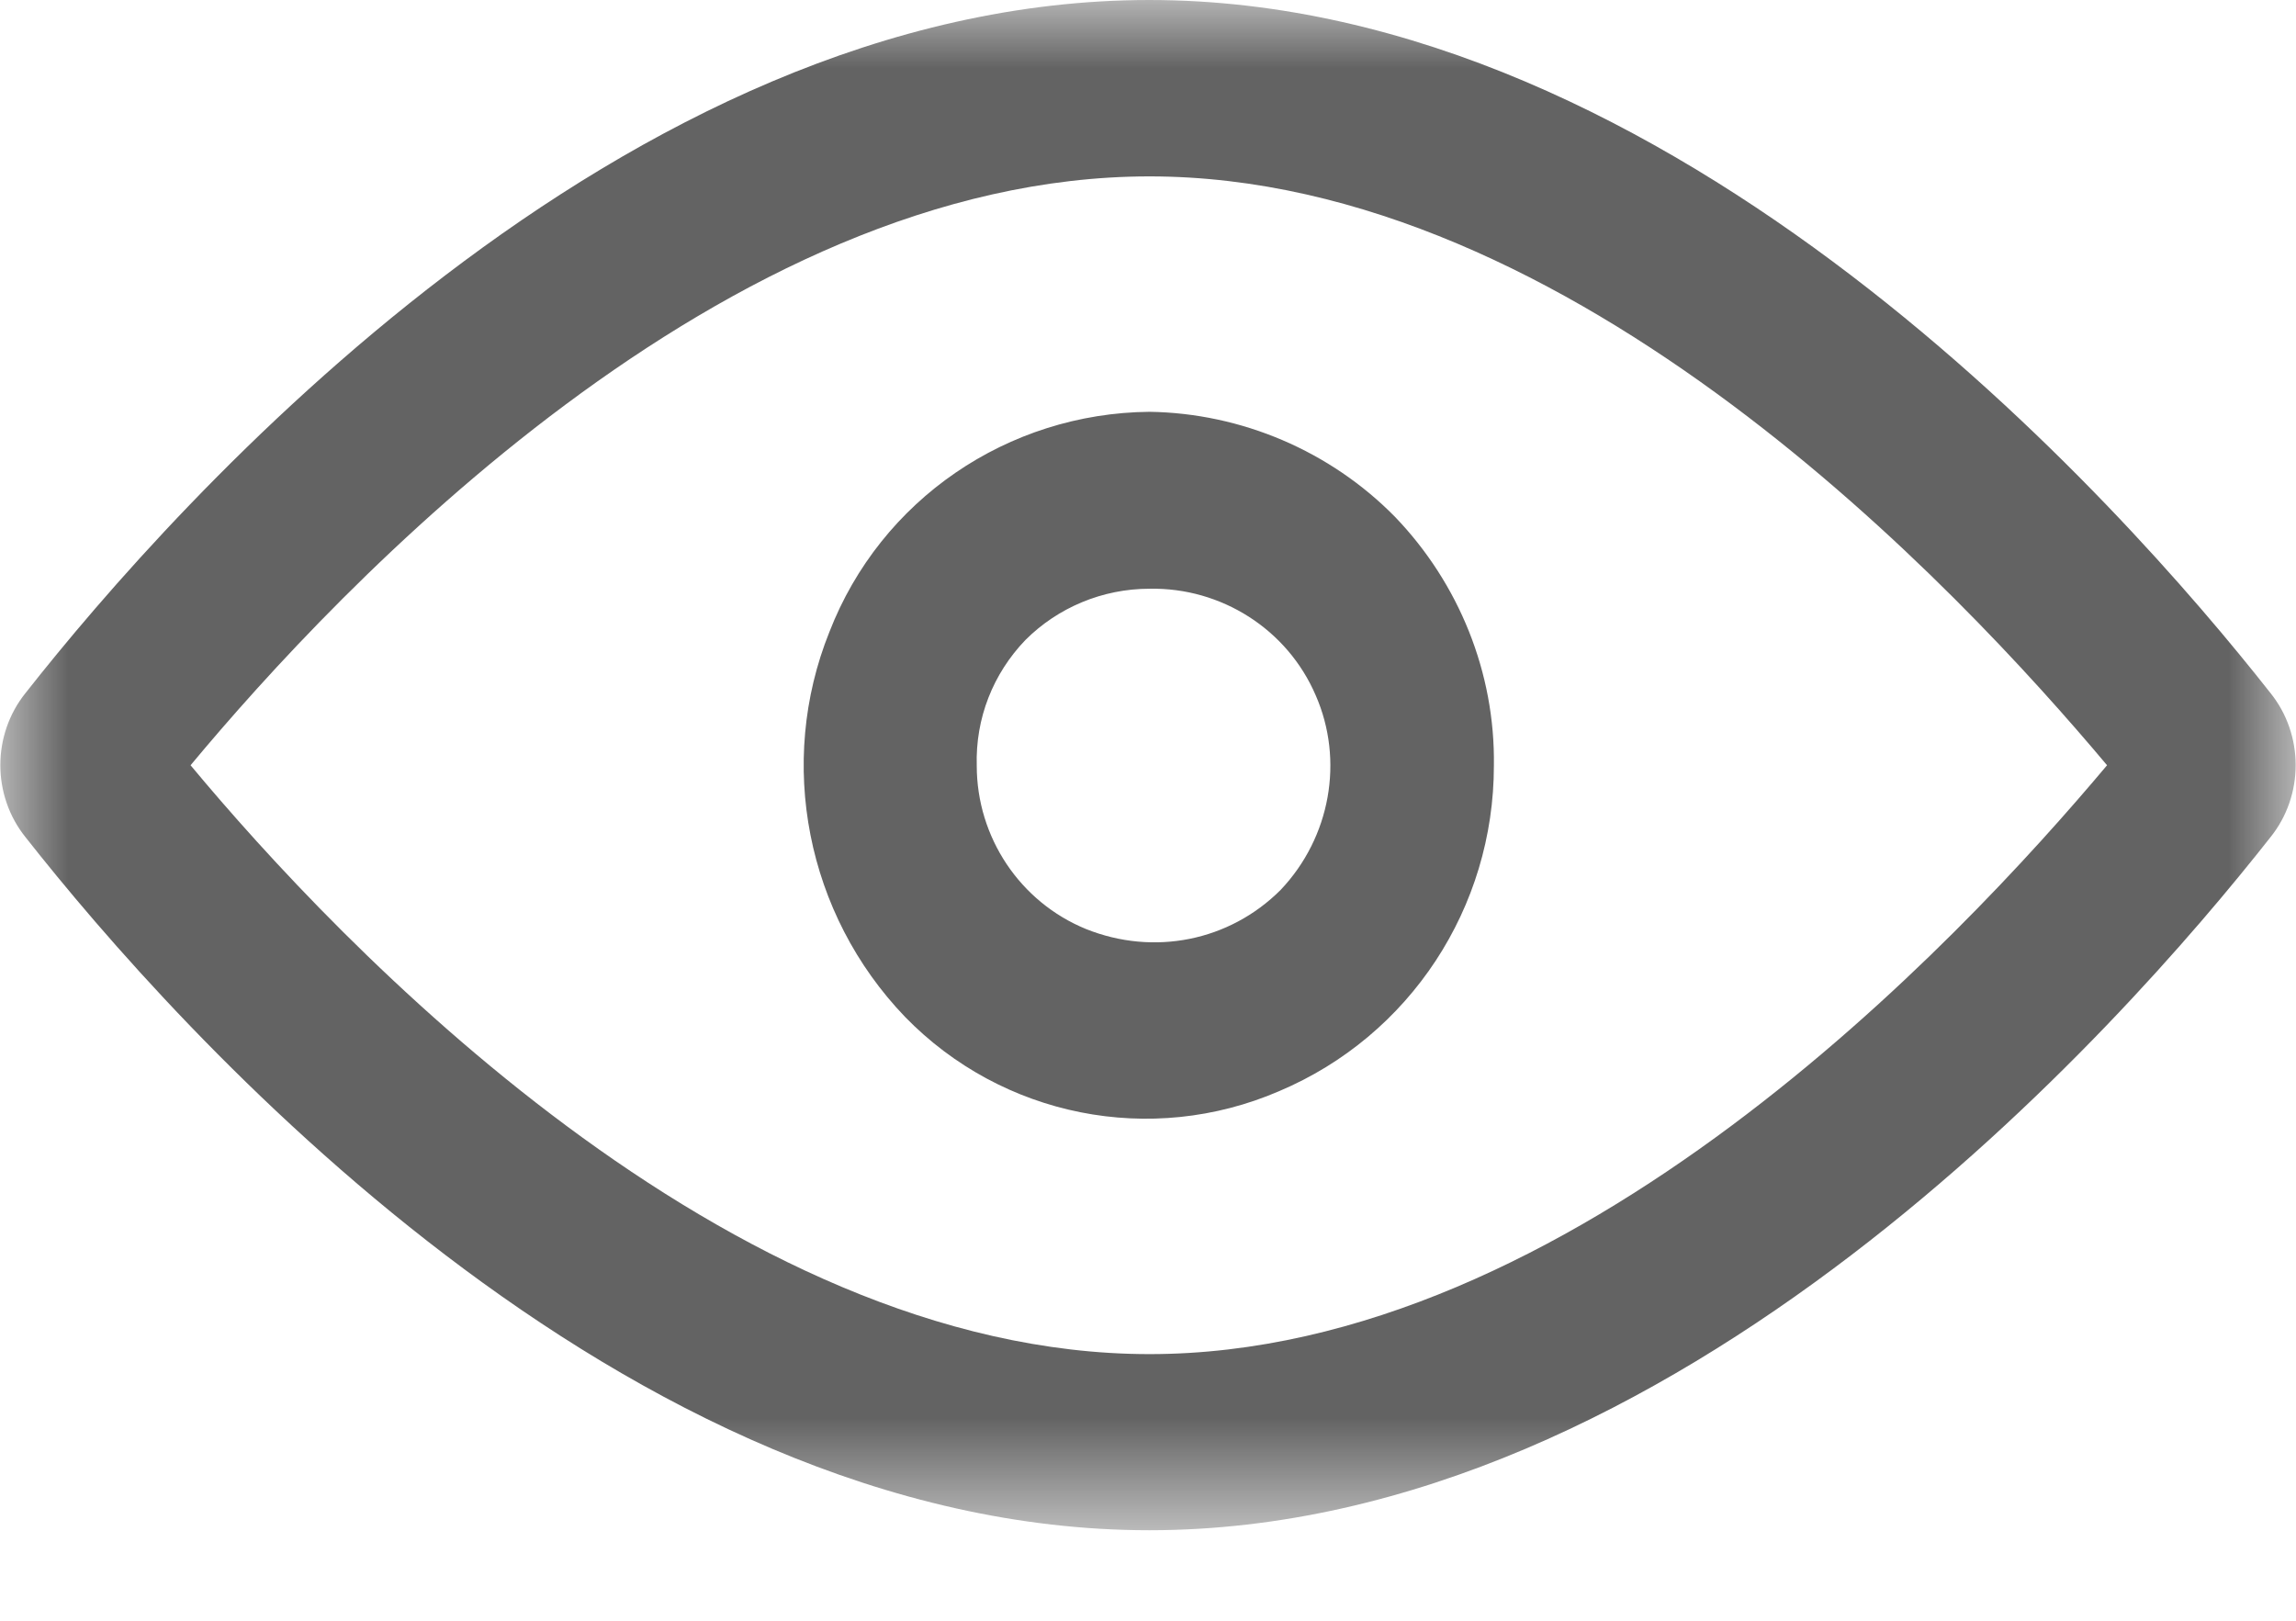<svg xmlns="http://www.w3.org/2000/svg" xmlns:xlink="http://www.w3.org/1999/xlink" width="17" height="12" viewBox="0 0 17 12" fill="none"><defs><rect id="path_0" x="0" y="0" width="17" height="11.329" /></defs><g opacity="1" transform="translate(0 -0)  rotate(0 8.5 5.665)"><g opacity="1" transform="translate(0 0)  rotate(0 8.5 5.665)"><mask id="bg-mask-0" fill="white"><use xlink:href="#path_0"></use></mask><g mask="url(#bg-mask-0)" ><path id="分组 1" fill-rule="evenodd" style="fill:#636363" transform="translate(0 0)  rotate(0 8.5 5.665)" opacity="1" d="M1.411 5.666C2.501 6.976 5.381 10.026 8.511 10.026C11.641 10.026 14.501 6.976 15.601 5.666C14.501 4.356 11.651 1.306 8.511 1.306C5.361 1.306 2.501 4.356 1.411 5.666Z M0.19 5.13C-0.06 5.44 -0.06 5.89 0.19 6.2C1.3 7.61 4.6 11.33 8.51 11.33C12.41 11.33 15.7 7.61 16.81 6.2C17.06 5.89 17.06 5.44 16.81 5.13C15.7 3.72 12.4 0 8.51 0C4.6 0 1.3 3.72 0.19 5.13Z M7.592 4.739C7.352 4.989 7.222 5.319 7.232 5.669C7.232 6.199 7.552 6.679 8.042 6.879C8.542 7.079 9.102 6.969 9.482 6.589C9.852 6.199 9.952 5.629 9.742 5.149C9.532 4.659 9.042 4.349 8.512 4.359C8.162 4.359 7.832 4.499 7.592 4.739Z M6.141 4.679C5.751 5.649 5.971 6.769 6.701 7.529C7.421 8.269 8.521 8.489 9.471 8.079C10.441 7.669 11.061 6.719 11.061 5.669C11.071 4.979 10.801 4.319 10.331 3.829C9.851 3.339 9.191 3.059 8.511 3.049C7.461 3.059 6.521 3.699 6.141 4.679Z " /></g></g></g></svg>